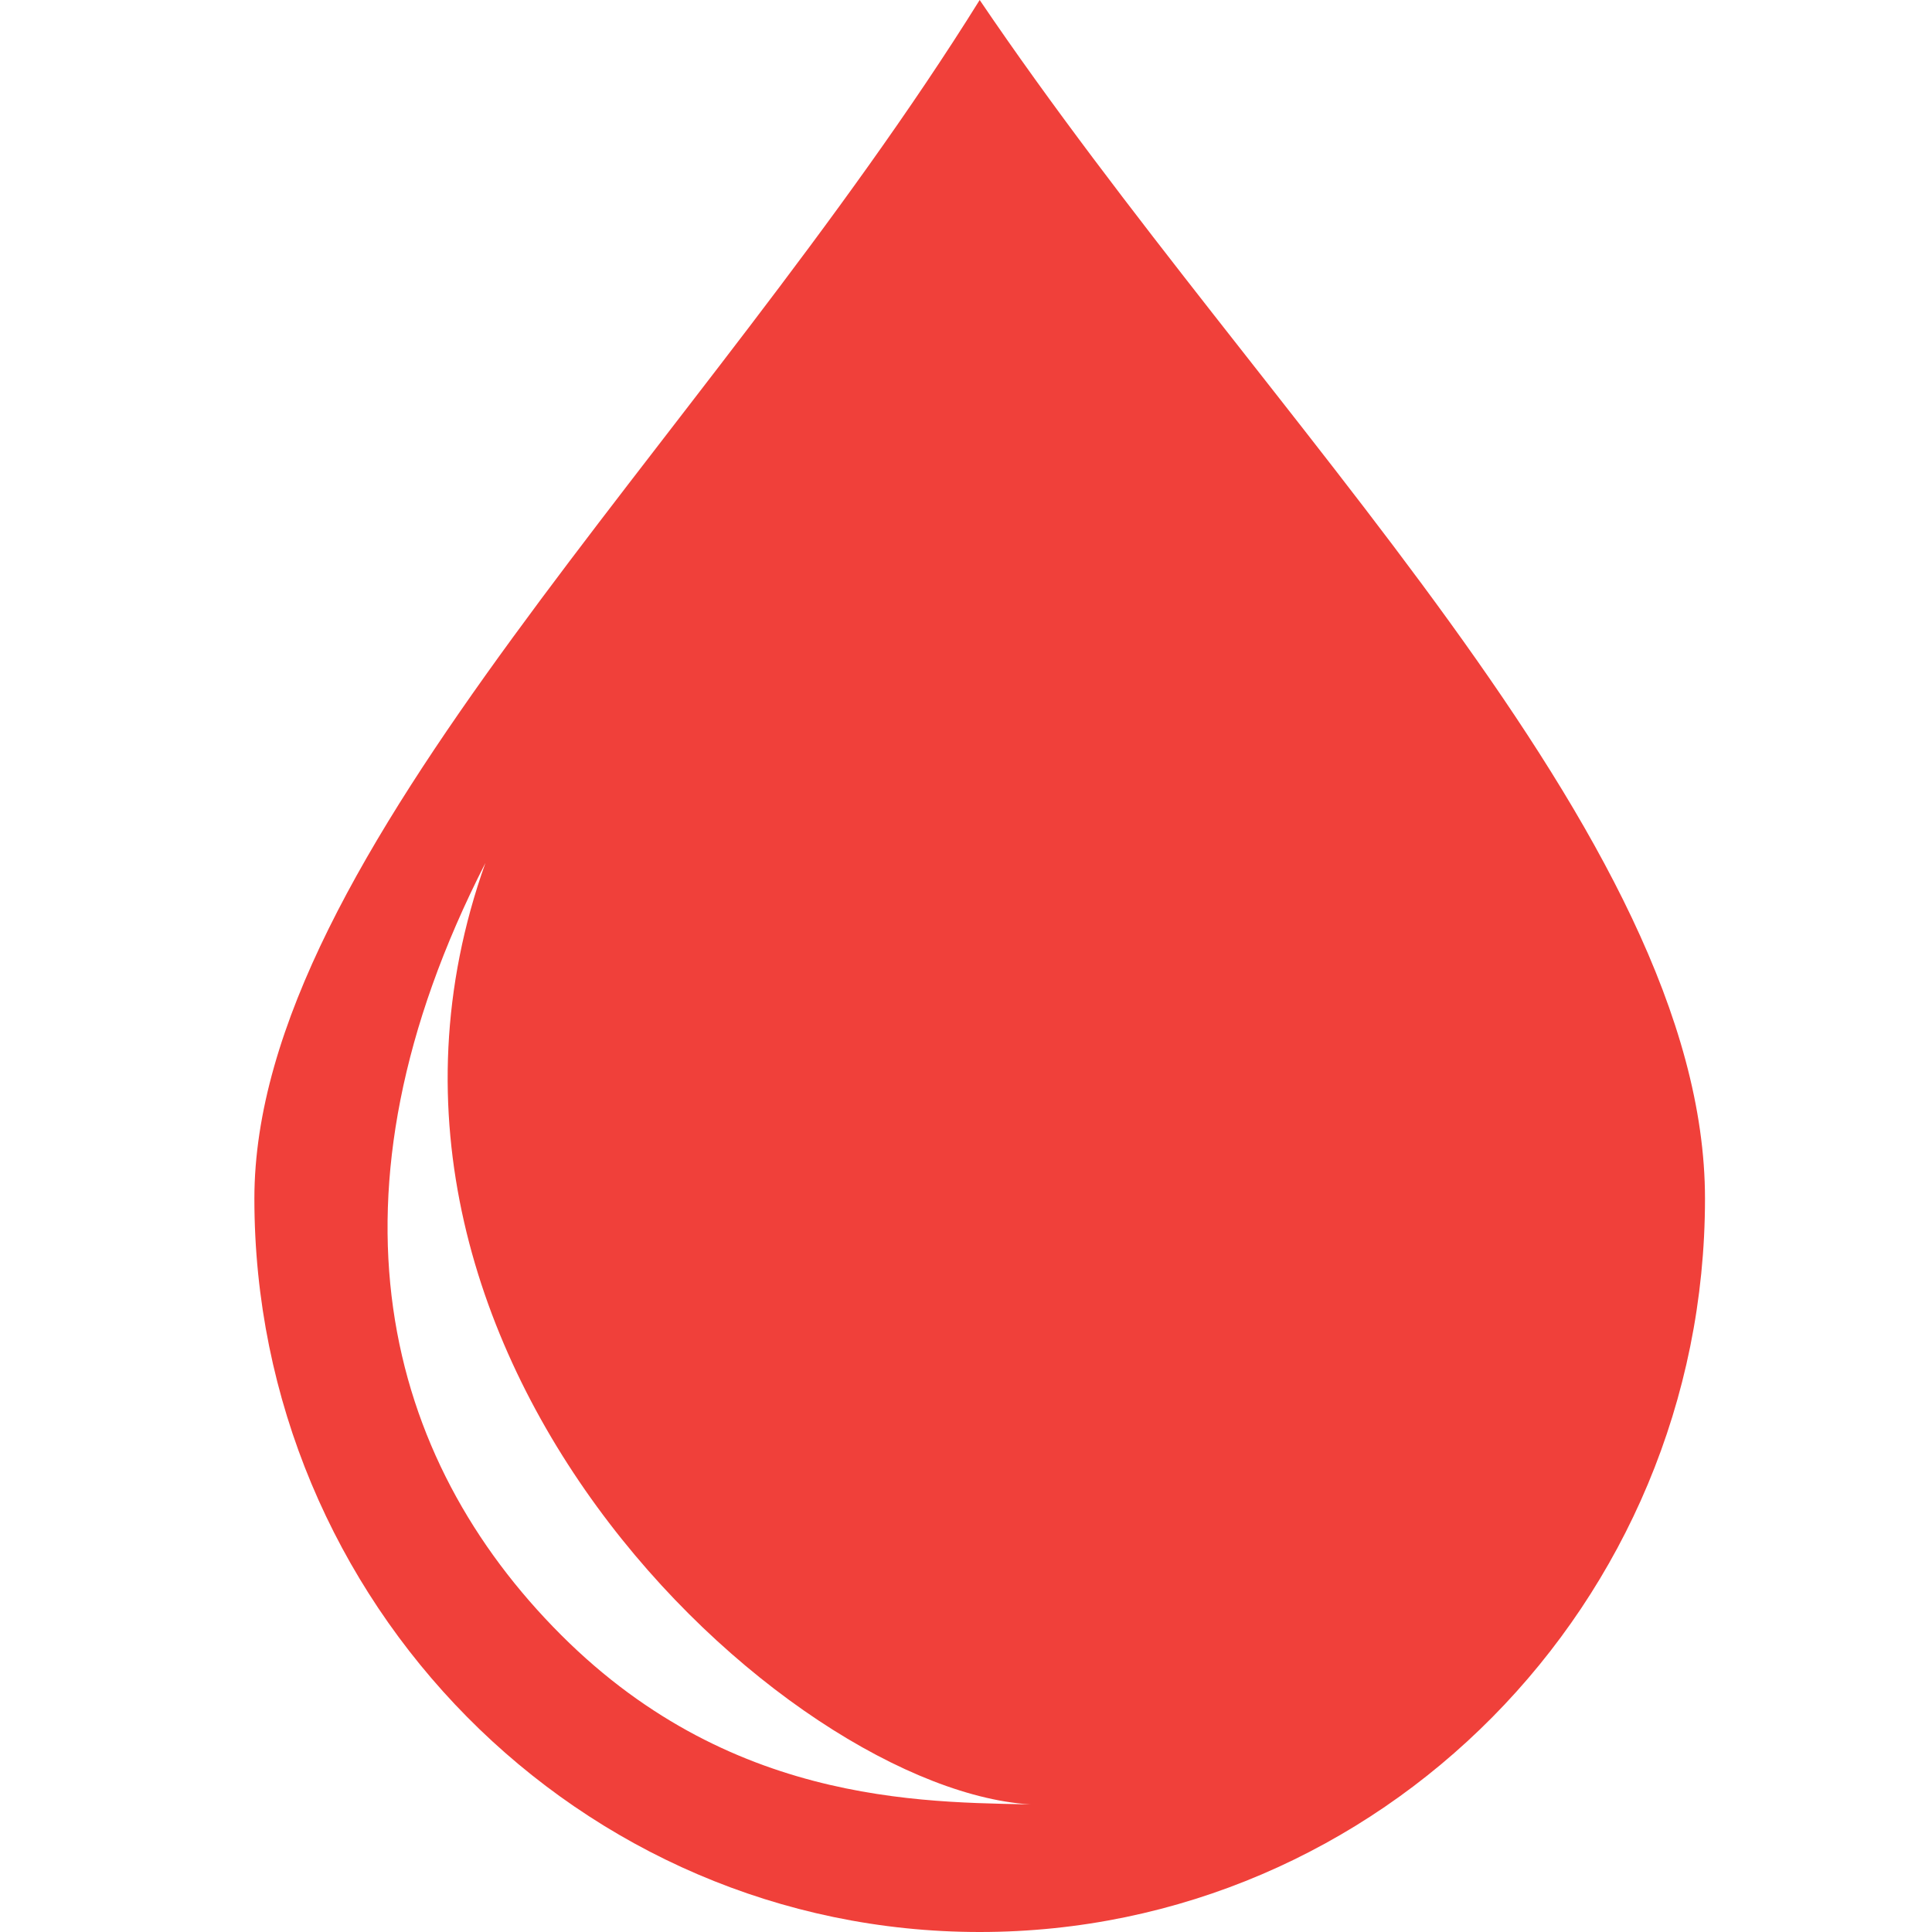<?xml version="1.0" encoding="utf-8"?>
<!-- Generator: Adobe Illustrator 16.2.1, SVG Export Plug-In . SVG Version: 6.00 Build 0)  -->
<!DOCTYPE svg PUBLIC "-//W3C//DTD SVG 1.1//EN" "http://www.w3.org/Graphics/SVG/1.1/DTD/svg11.dtd">
<svg version="1.1" id="gas" xmlns="http://www.w3.org/2000/svg" xmlns:xlink="http://www.w3.org/1999/xlink" x="0px" y="0px"
	 width="24px" height="24px" viewBox="0 0 24 24" enable-background="new 0 0 24 24" xml:space="preserve">
<g>
	<g>
		<path fill="#f0403a" d="M12.17,0C8.72,5.54,3.16,10.61,3.16,14.89c0,5.02,4.04,9.11,9.01,9.11c4.97,0,9.01-4.08,9.01-9.11
			C21.18,10.39,15.73,5.26,12.17,0z M6.97,20.31c-2.19-2.19-3.06-5.44-0.94-9.59c-2.22,6.22,4,11.75,6.97,11.7
			C11.66,22.38,9.16,22.5,6.97,20.31z"/>
	</g>
</g>
</svg>
